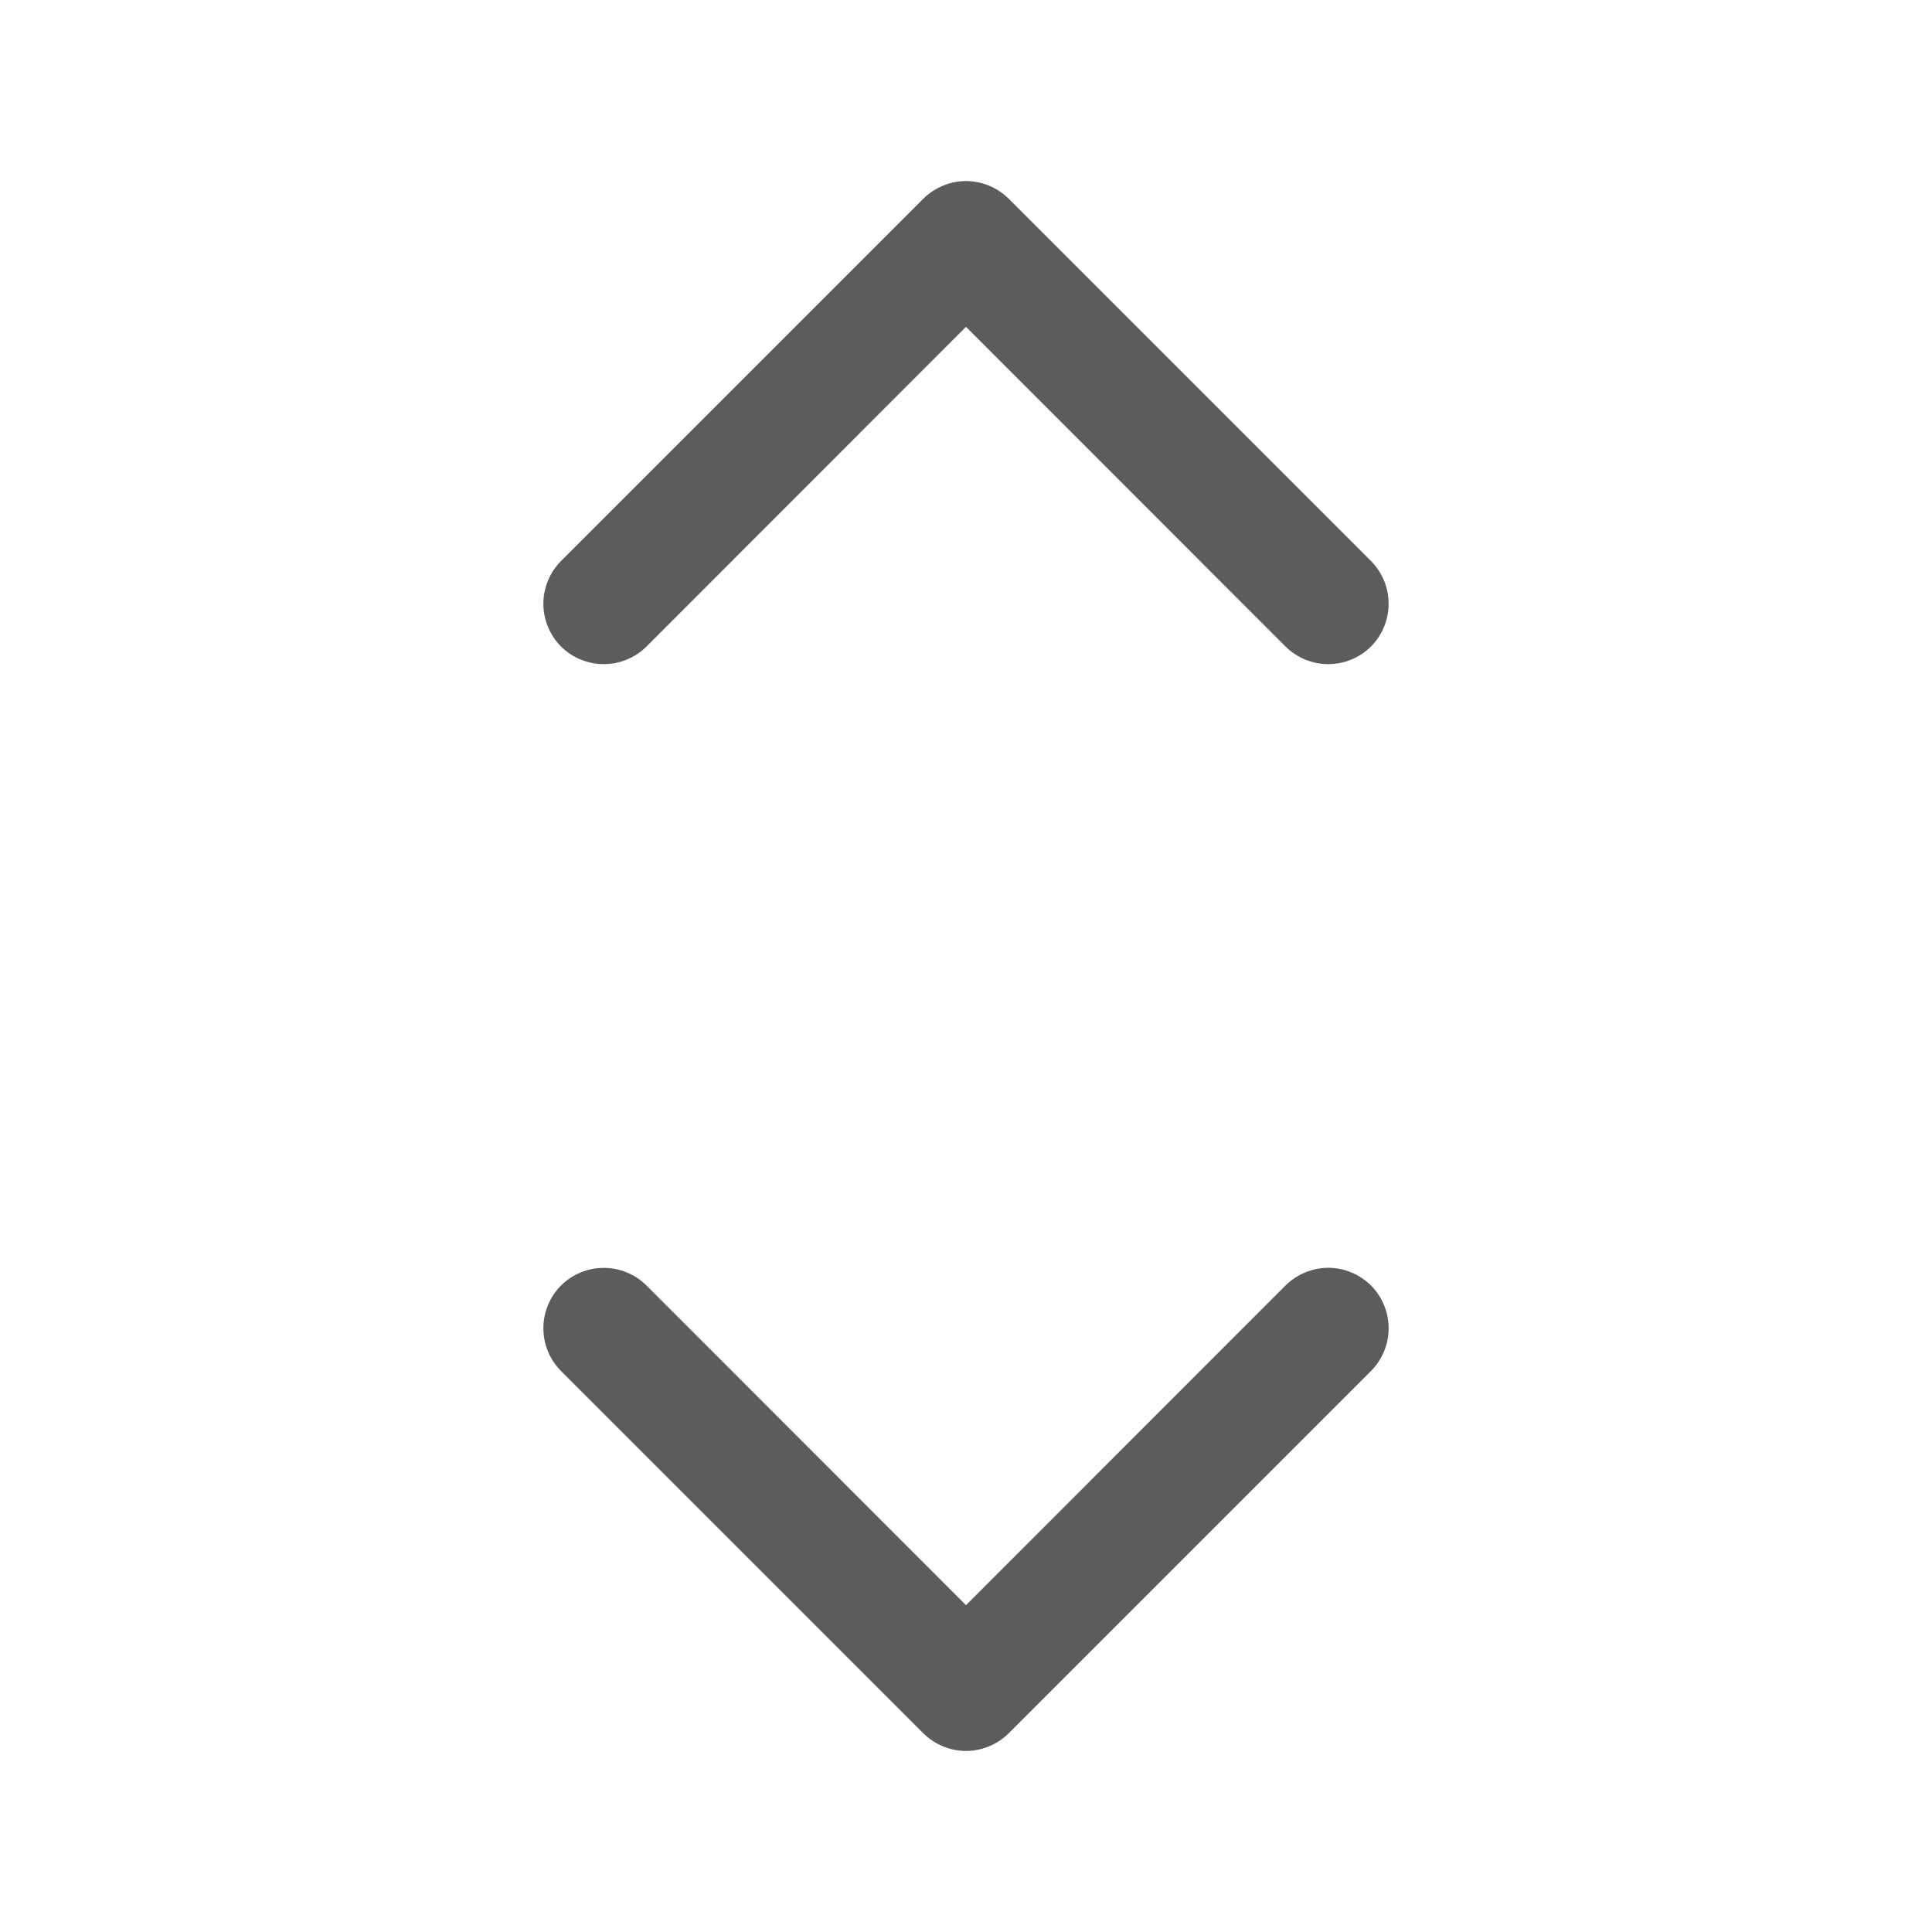 <svg width="24" height="24" viewBox="0 0 24 24" fill="none" xmlns="http://www.w3.org/2000/svg">
<path d="M17.031 15.969C17.1 16.039 17.156 16.122 17.193 16.213C17.231 16.304 17.25 16.401 17.25 16.5C17.25 16.599 17.231 16.696 17.193 16.787C17.156 16.878 17.1 16.961 17.031 17.031L12.531 21.531C12.461 21.6 12.378 21.656 12.287 21.693C12.196 21.731 12.098 21.751 12 21.751C11.901 21.751 11.804 21.731 11.713 21.693C11.622 21.656 11.539 21.6 11.469 21.531L6.969 17.031C6.829 16.89 6.75 16.699 6.75 16.5C6.75 16.301 6.829 16.11 6.969 15.969C7.11 15.829 7.301 15.75 7.5 15.75C7.699 15.75 7.89 15.829 8.031 15.969L12 19.94L15.969 15.969C16.039 15.9 16.122 15.844 16.213 15.807C16.304 15.769 16.401 15.749 16.5 15.749C16.599 15.749 16.696 15.769 16.787 15.807C16.878 15.844 16.961 15.9 17.031 15.969ZM8.031 8.031L12 4.06L15.969 8.031C16.11 8.171 16.301 8.25 16.5 8.25C16.699 8.25 16.89 8.171 17.031 8.031C17.171 7.89 17.25 7.699 17.25 7.5C17.25 7.301 17.171 7.11 17.031 6.969L12.531 2.469C12.461 2.4 12.378 2.344 12.287 2.307C12.196 2.269 12.098 2.249 12 2.249C11.901 2.249 11.804 2.269 11.713 2.307C11.622 2.344 11.539 2.4 11.469 2.469L6.969 6.969C6.829 7.11 6.75 7.301 6.75 7.5C6.75 7.699 6.829 7.89 6.969 8.031C7.11 8.171 7.301 8.25 7.5 8.25C7.699 8.25 7.89 8.171 8.031 8.031Z" fill="#5C5C5C"/>
</svg>
